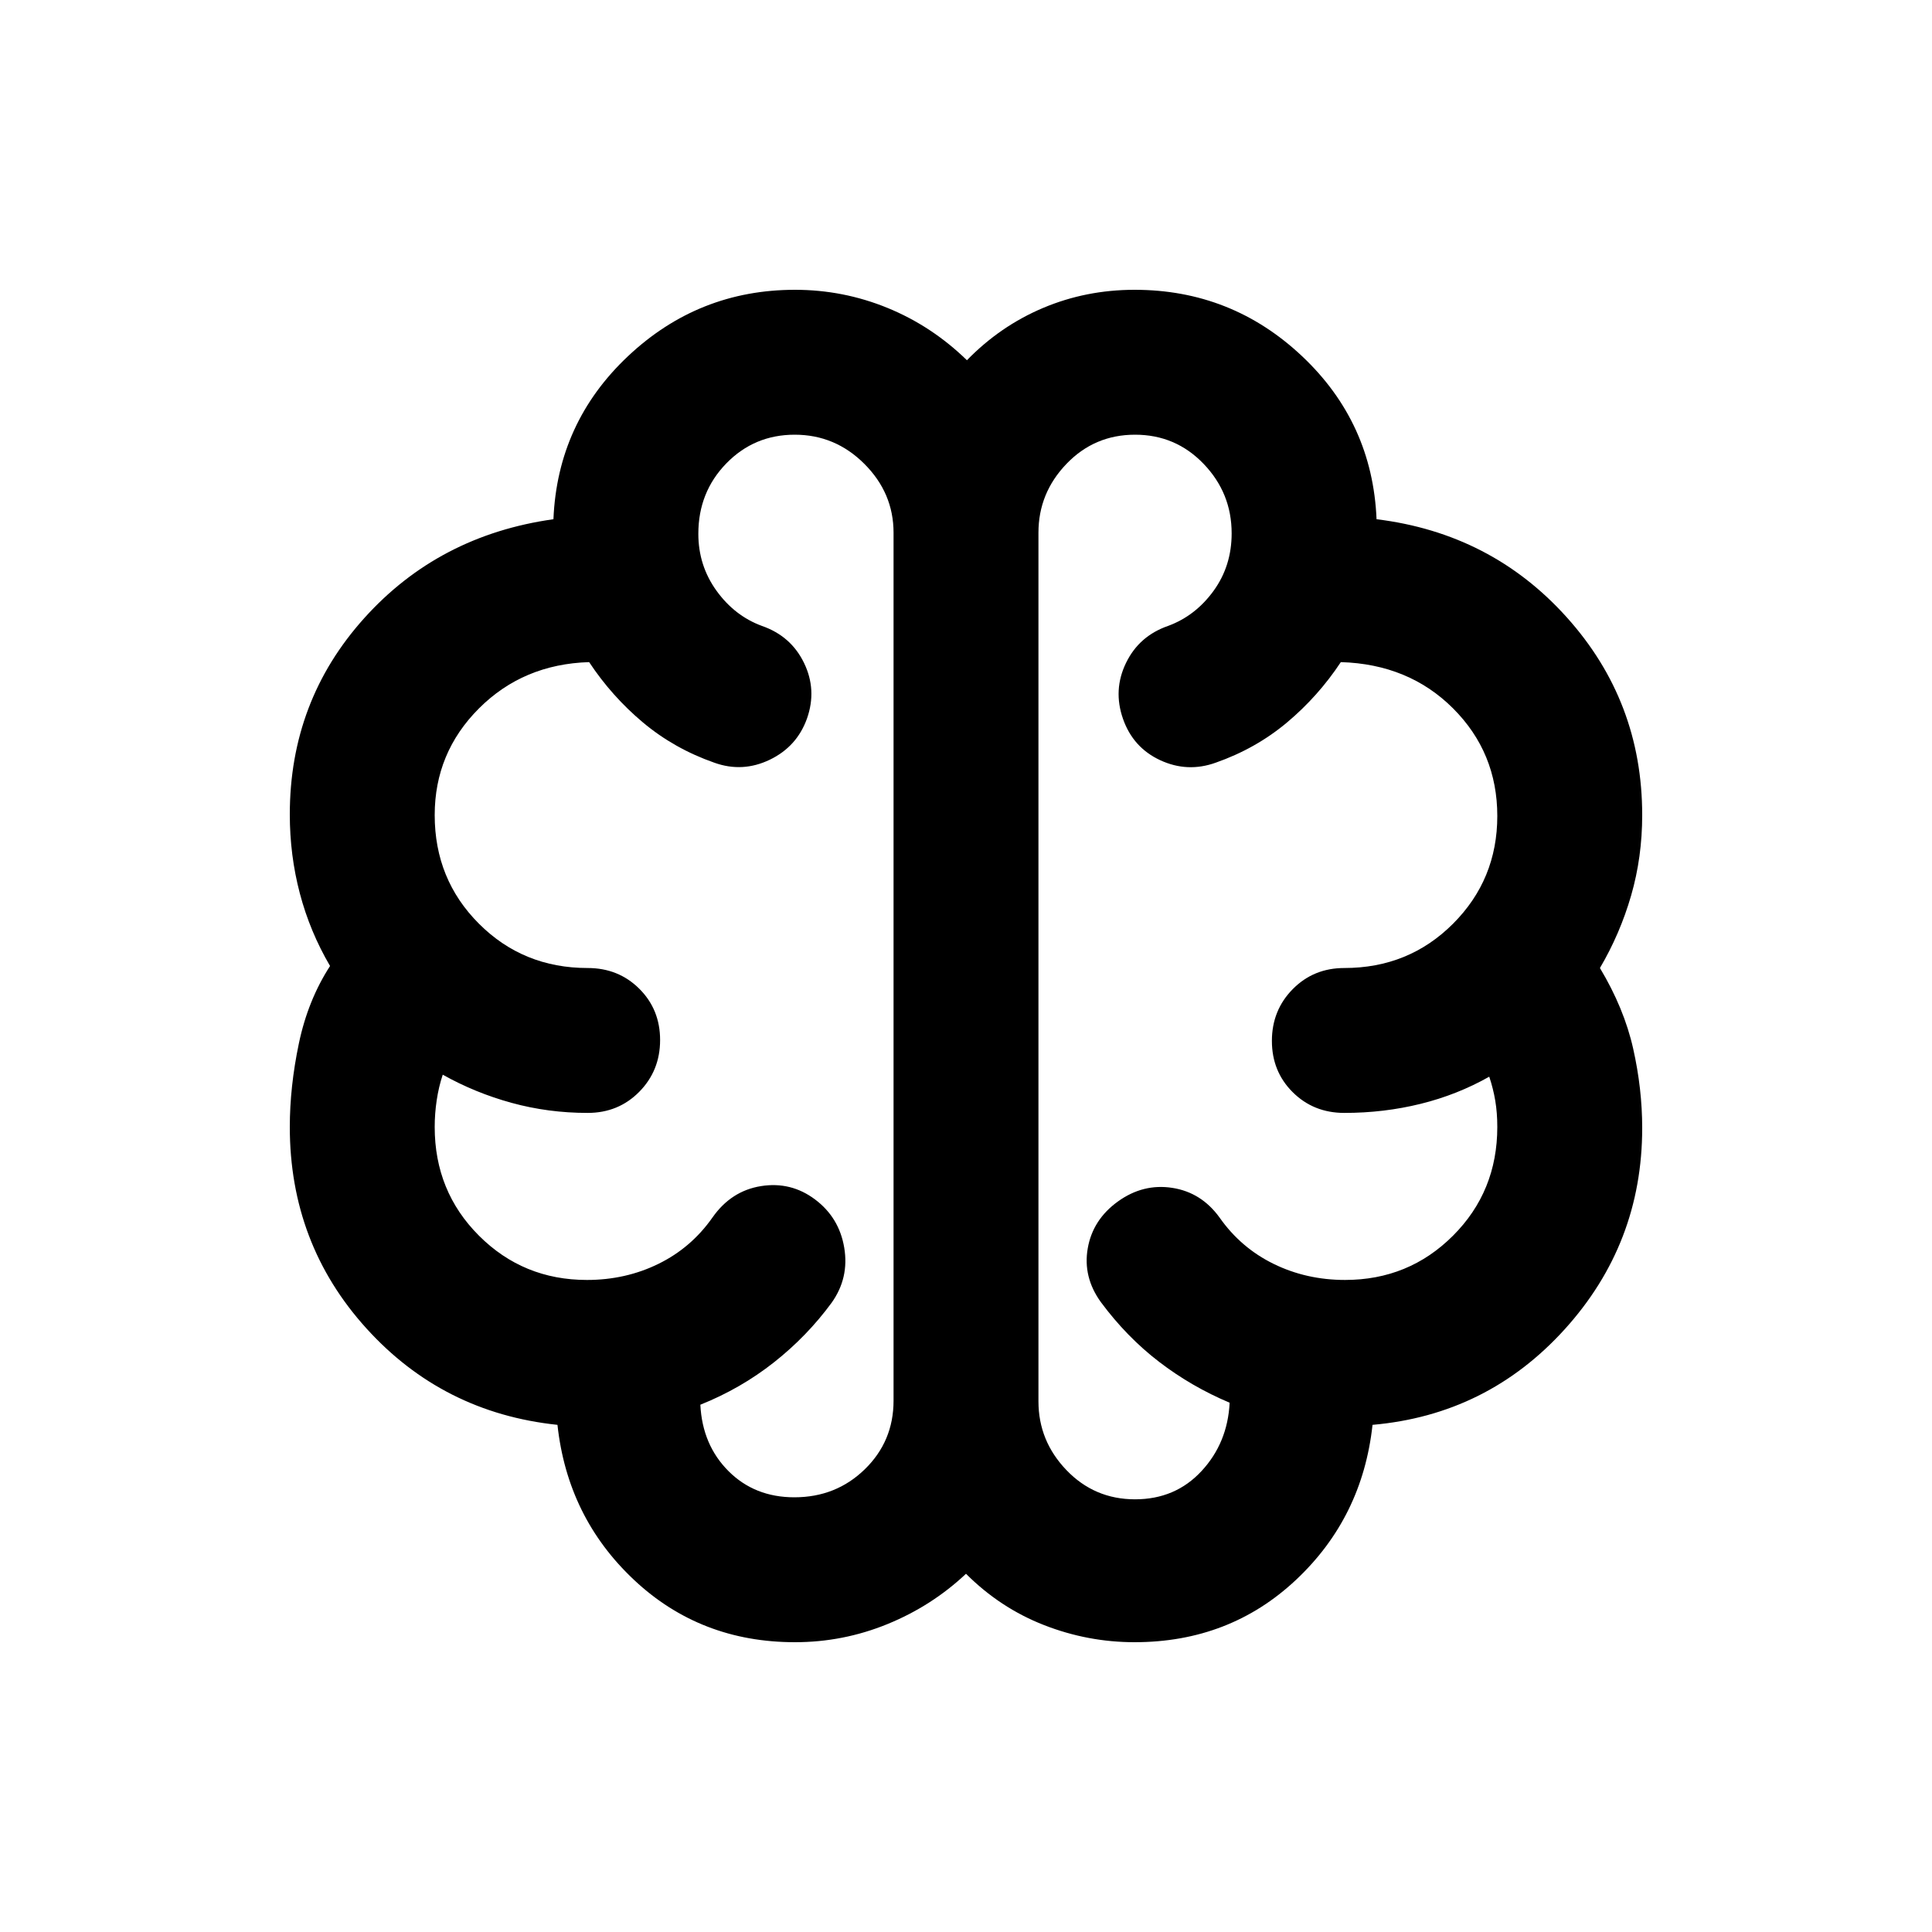 <svg xmlns="http://www.w3.org/2000/svg" height="20" viewBox="0 -960 960 960" width="20"><path d="M395-144q-47 0-80-31t-38-77q-57-6-95-48t-38-100.02q0-19.98 4.5-41.48Q153-463 164-480q-10-17.07-15-36.03-5-18.97-5-39.31 0-56.39 37-97.52Q218-694 275-702q2-48 37.04-81t82.99-33q23.97 0 45.97 9t39.46 26q16.54-17 37.87-26t45.44-9Q612-816 647-783q35 33 37 81 57 7 94.5 48.72T816-555q0 20.94-5.5 39.97Q805-496 795-479q12 20 16.5 40t4.5 39.48q0 57.52-38.5 100.02Q739-257 682-252q-5 46-38 77t-80.27 31q-23.17 0-44.95-8.5T480-178q-17 16-39.03 25T395-144Zm121-551.3v431.6q0 19.7 13.92 34.2Q543.84-215 564-215q20 0 33-14t14-34q-19-8-35.07-20.33Q559.86-295.65 547-313q-9-12.48-6.5-26.74Q543-354 555.5-363q12.5-9 26.98-6.76Q596.95-367.53 606-355q10.55 15.03 26.86 23.02 16.3 7.98 35.49 7.98Q700-324 722-346t22-54q0-7-1-13t-3-12q-15.9 9-34.13 13.5Q687.64-407 668-407q-15.3 0-25.65-10.29Q632-427.58 632-442.79t10.35-25.71Q652.7-479 668-479q32 0 54-22t22-53.53q0-31.52-22-53.5Q700-630 666.25-631 655-614 639.5-601T604-581q-14 5-27.5-1.26-13.5-6.27-18.5-20.58-5-14.32 1.5-27.74Q566-644 580.45-649 594-654 603-666.39t9-28.59q0-20.02-13.92-34.52Q584.16-744 564-744q-20.16 0-34.08 14.5Q516-715 516-695.3ZM444-264v-431.31q0-19.69-14.5-34.19Q415-744 394.89-744q-20.12 0-34 14.28Q347-715.44 347-694.76q0 15.76 9 28.26 9 12.5 22.55 17.5 14.45 5 20.95 18.37Q406-617.26 401-603q-5 14-18.5 20.5T355-581q-20-7-35.5-20t-26.76-30Q260-630 238-608t-22 53.02Q216-523 238-501q22 22 54 22 15.3 0 25.65 10.29Q328-458.42 328-443.21t-10.35 25.71Q307.3-407 292-407q-19.6 0-37.8-5-18.2-5-34.2-14-2 6-3 12.67-1 6.66-1 13.33 0 32 22 54t53.65 22q19.19 0 35.49-7.98Q343.45-339.97 354-355q9.29-13.26 24.14-15.63Q393-373 405-364t14.5 24q2.5 15-6.25 27.3Q401-296 384.5-283T348-262q1 20 14 33t32.71 13q20.7 0 35-13.92Q444-243.84 444-264Zm36-215Z"/></svg>